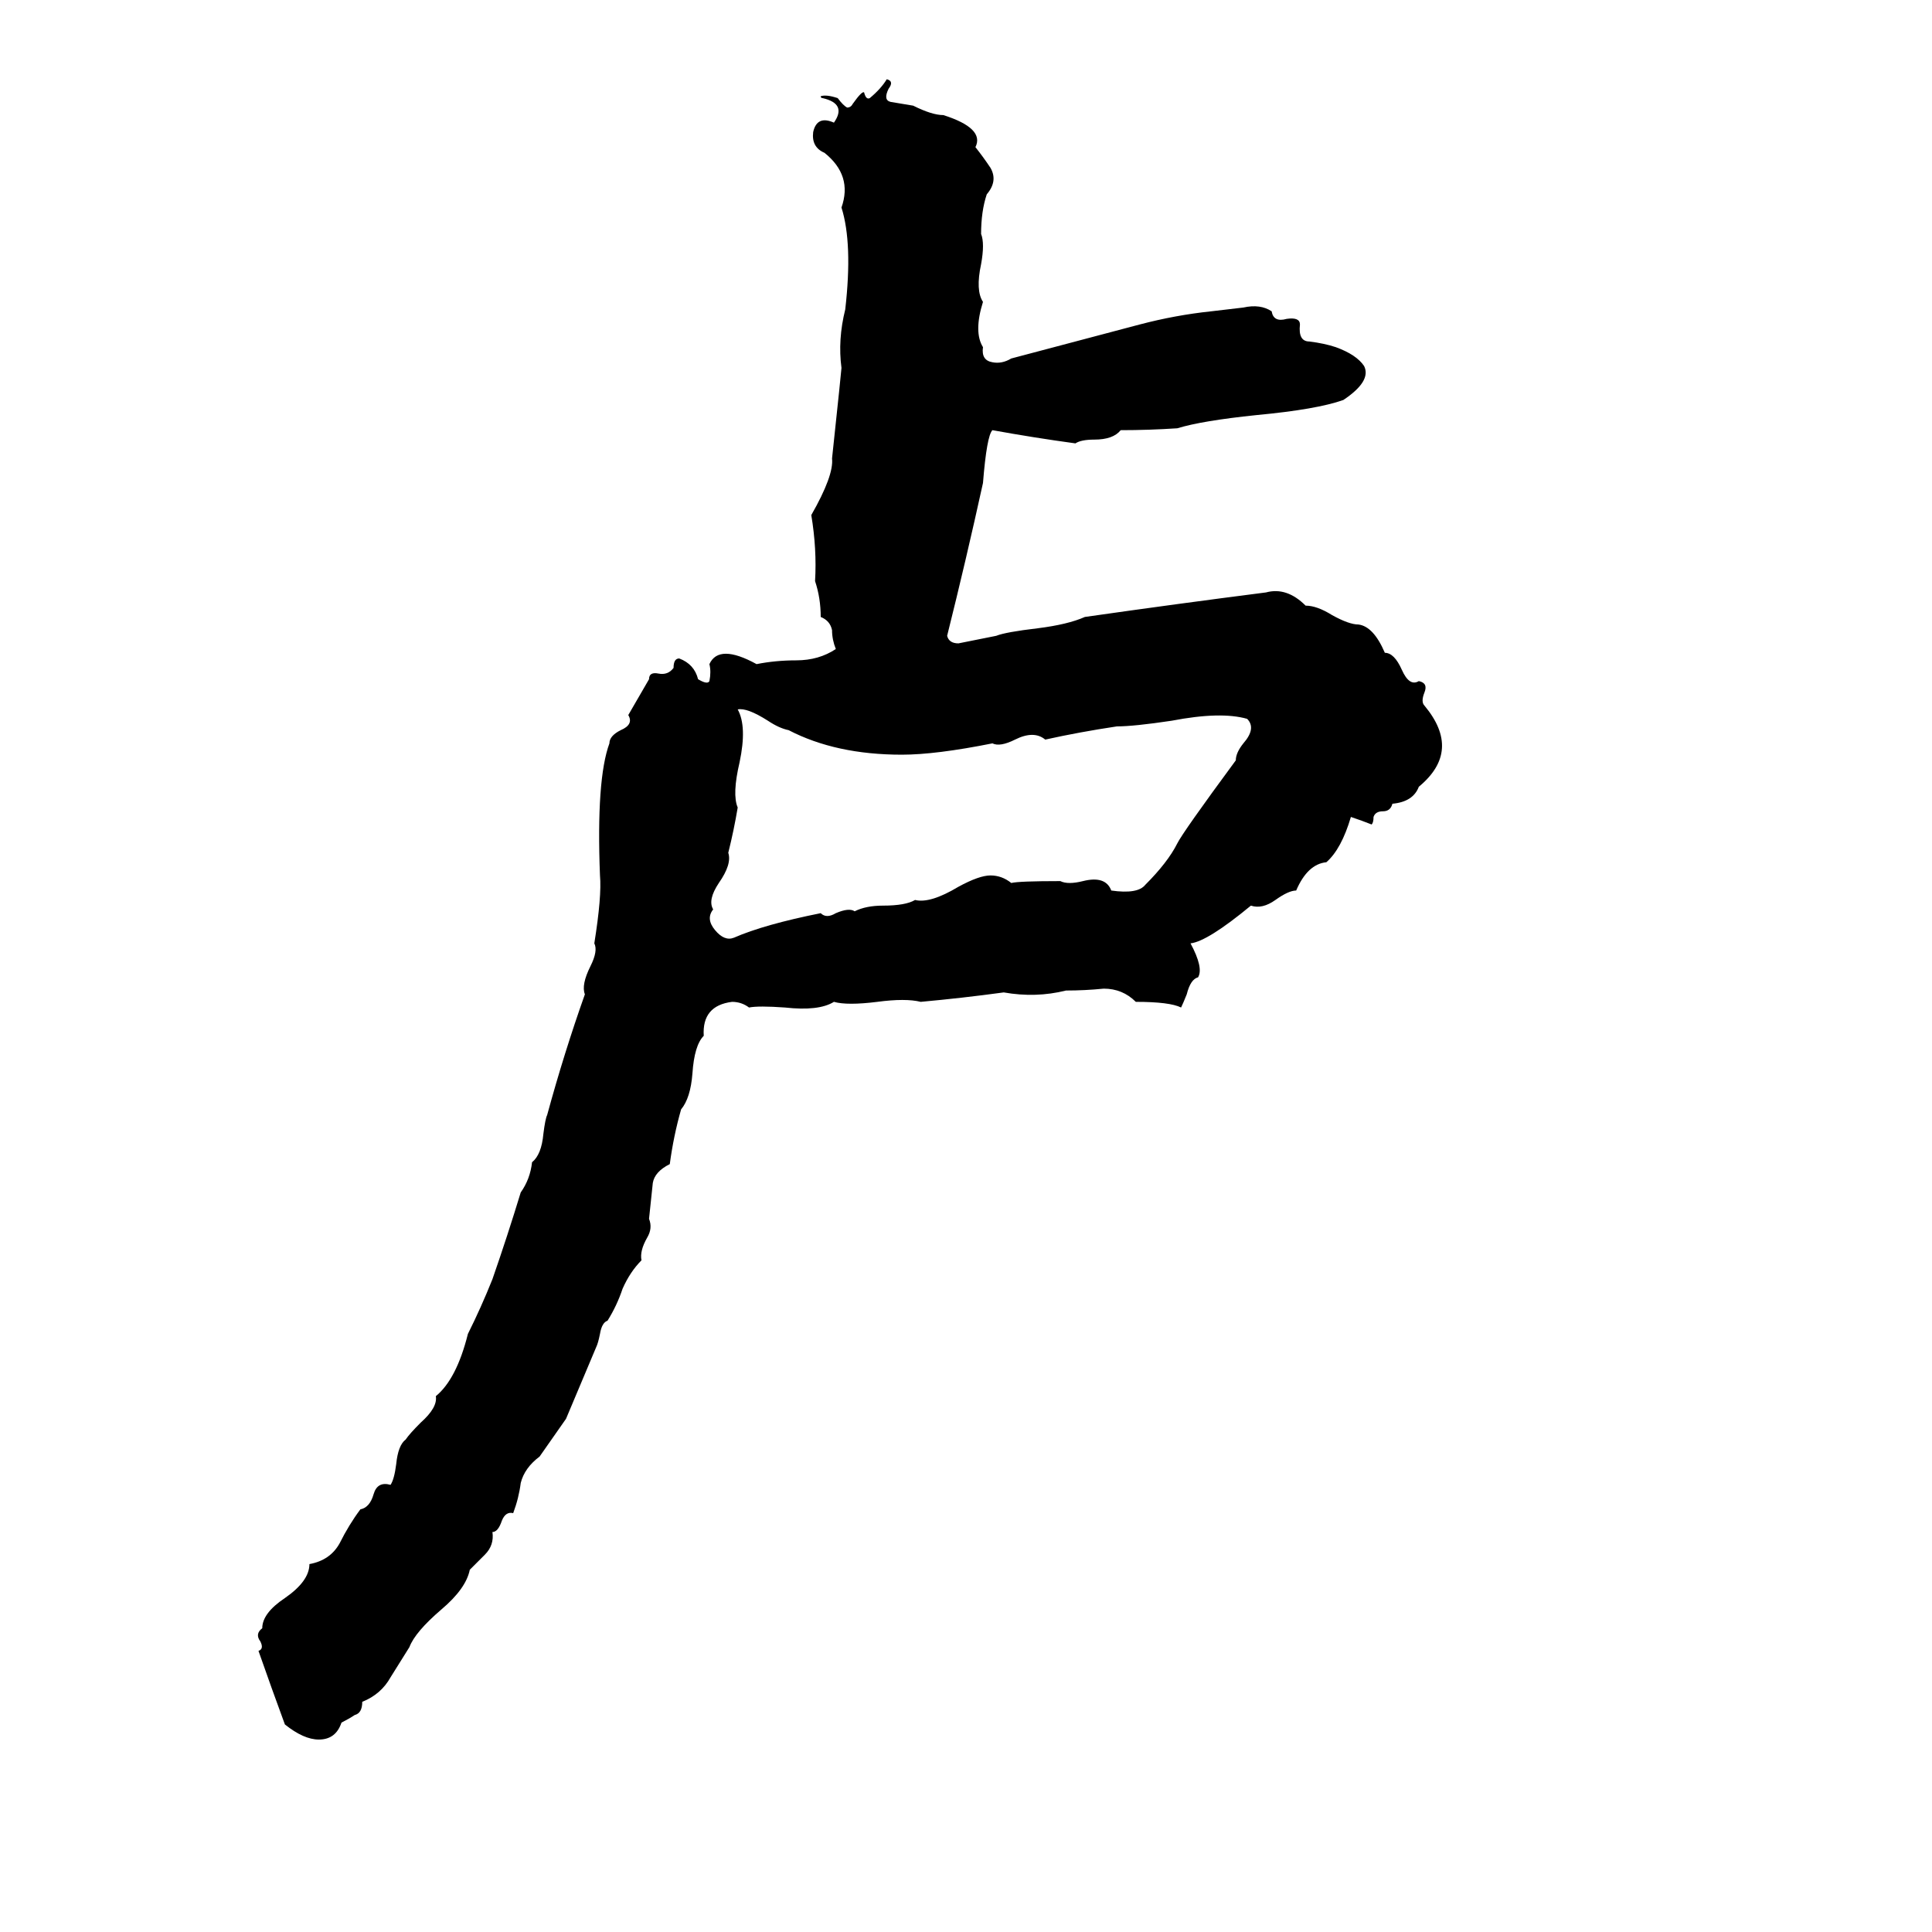 <svg xmlns="http://www.w3.org/2000/svg" viewBox="0 -800 1024 1024">
	<path fill="#000000" d="M470 -758Q474 -757 471 -753Q468 -747 472 -746Q478 -745 484 -744Q494 -739 500 -739Q522 -732 517 -722Q521 -717 525 -711Q529 -704 523 -697Q520 -688 520 -676Q522 -671 520 -660Q517 -646 521 -640Q516 -624 521 -616Q520 -609 526 -608Q531 -607 536 -610Q570 -619 604 -628Q623 -633 642 -635Q650 -636 659 -637Q668 -639 674 -635Q675 -629 682 -631Q689 -632 689 -628Q688 -619 694 -619Q702 -618 708 -616Q719 -612 723 -606Q727 -598 712 -588Q698 -583 666 -580Q637 -577 624 -573Q609 -572 594 -572Q590 -567 580 -567Q573 -567 570 -565Q548 -568 526 -572Q523 -569 521 -544Q512 -503 502 -463Q503 -459 508 -459Q518 -461 528 -463Q533 -465 550 -467Q566 -469 575 -473Q624 -480 671 -486Q682 -489 692 -479Q698 -479 706 -474Q715 -469 720 -469Q728 -468 734 -454Q739 -454 743 -445Q747 -436 752 -439Q757 -438 755 -433Q753 -428 755 -426Q775 -402 752 -383Q749 -375 738 -374Q737 -370 733 -370Q729 -370 728 -367Q728 -364 727 -363Q722 -365 716 -367Q711 -350 703 -343Q693 -342 687 -328Q683 -328 676 -323Q669 -318 663 -320Q640 -301 631 -300Q638 -287 635 -282Q631 -281 629 -273Q627 -268 626 -266Q620 -269 602 -269Q595 -276 585 -276Q575 -275 565 -275Q549 -271 532 -274Q510 -271 488 -269Q480 -271 465 -269Q449 -267 442 -269Q434 -264 416 -266Q402 -267 397 -266Q393 -269 388 -269Q372 -267 373 -251Q368 -246 367 -231Q366 -218 361 -212Q357 -198 355 -183Q347 -179 346 -173Q345 -163 344 -154Q346 -149 343 -144Q339 -137 340 -132Q334 -126 330 -117Q327 -108 322 -100Q319 -99 318 -93Q317 -88 316 -86L300 -48Q293 -38 286 -28Q278 -22 276 -14Q275 -6 272 2Q268 1 266 6Q264 12 261 12Q262 19 257 24Q253 28 249 32Q247 42 234 53Q220 65 217 73Q212 81 207 89Q202 98 192 102Q192 108 188 109Q185 111 181 113Q178 122 169 122Q161 122 151 114Q144 95 137 75Q140 74 138 70Q135 66 139 63Q139 55 151 47Q164 38 164 29Q175 27 180 18Q185 8 191 0Q196 -1 198 -8Q200 -15 207 -13Q209 -16 210 -24Q211 -34 215 -37Q217 -40 223 -46Q232 -54 231 -60Q242 -69 248 -93Q255 -107 261 -122Q269 -145 276 -168Q281 -175 282 -184Q287 -188 288 -199Q289 -207 290 -209Q299 -242 310 -273Q308 -278 313 -288Q317 -296 315 -300Q319 -325 318 -336Q316 -387 323 -406Q323 -410 329 -413Q336 -416 333 -421L344 -440Q344 -444 349 -443Q354 -442 357 -446Q357 -451 360 -451Q368 -448 370 -440Q375 -437 376 -439Q377 -444 376 -448Q381 -459 401 -448Q411 -450 422 -450Q434 -450 443 -456Q441 -461 441 -466Q440 -471 435 -473Q435 -483 432 -492Q433 -509 430 -527Q442 -548 441 -557Q446 -604 446 -605Q444 -620 448 -636Q452 -671 446 -690Q452 -707 437 -719Q430 -722 431 -730Q433 -739 442 -735Q449 -745 436 -748Q435 -748 435 -749Q438 -750 444 -748Q447 -744 449 -743Q451 -743 452 -745Q457 -752 458 -751Q459 -747 461 -748Q467 -753 470 -758ZM391 -424Q396 -415 392 -396Q388 -379 391 -372Q389 -360 386 -348Q388 -342 381 -332Q375 -323 378 -318Q374 -313 379 -307Q384 -301 389 -303Q405 -310 435 -316Q438 -313 443 -316Q450 -319 453 -317Q459 -320 468 -320Q480 -320 485 -323Q493 -321 508 -330Q519 -336 525 -336Q531 -336 536 -332Q540 -333 562 -333Q566 -331 574 -333Q586 -336 589 -328Q603 -326 607 -331Q619 -343 624 -353Q627 -359 655 -397Q655 -401 659 -406Q666 -414 661 -419Q647 -423 621 -418Q601 -415 592 -415Q572 -412 554 -408Q548 -413 538 -408Q530 -404 526 -406Q496 -400 478 -400Q443 -400 418 -413Q413 -414 407 -418Q396 -425 391 -424Z"/>
</svg>